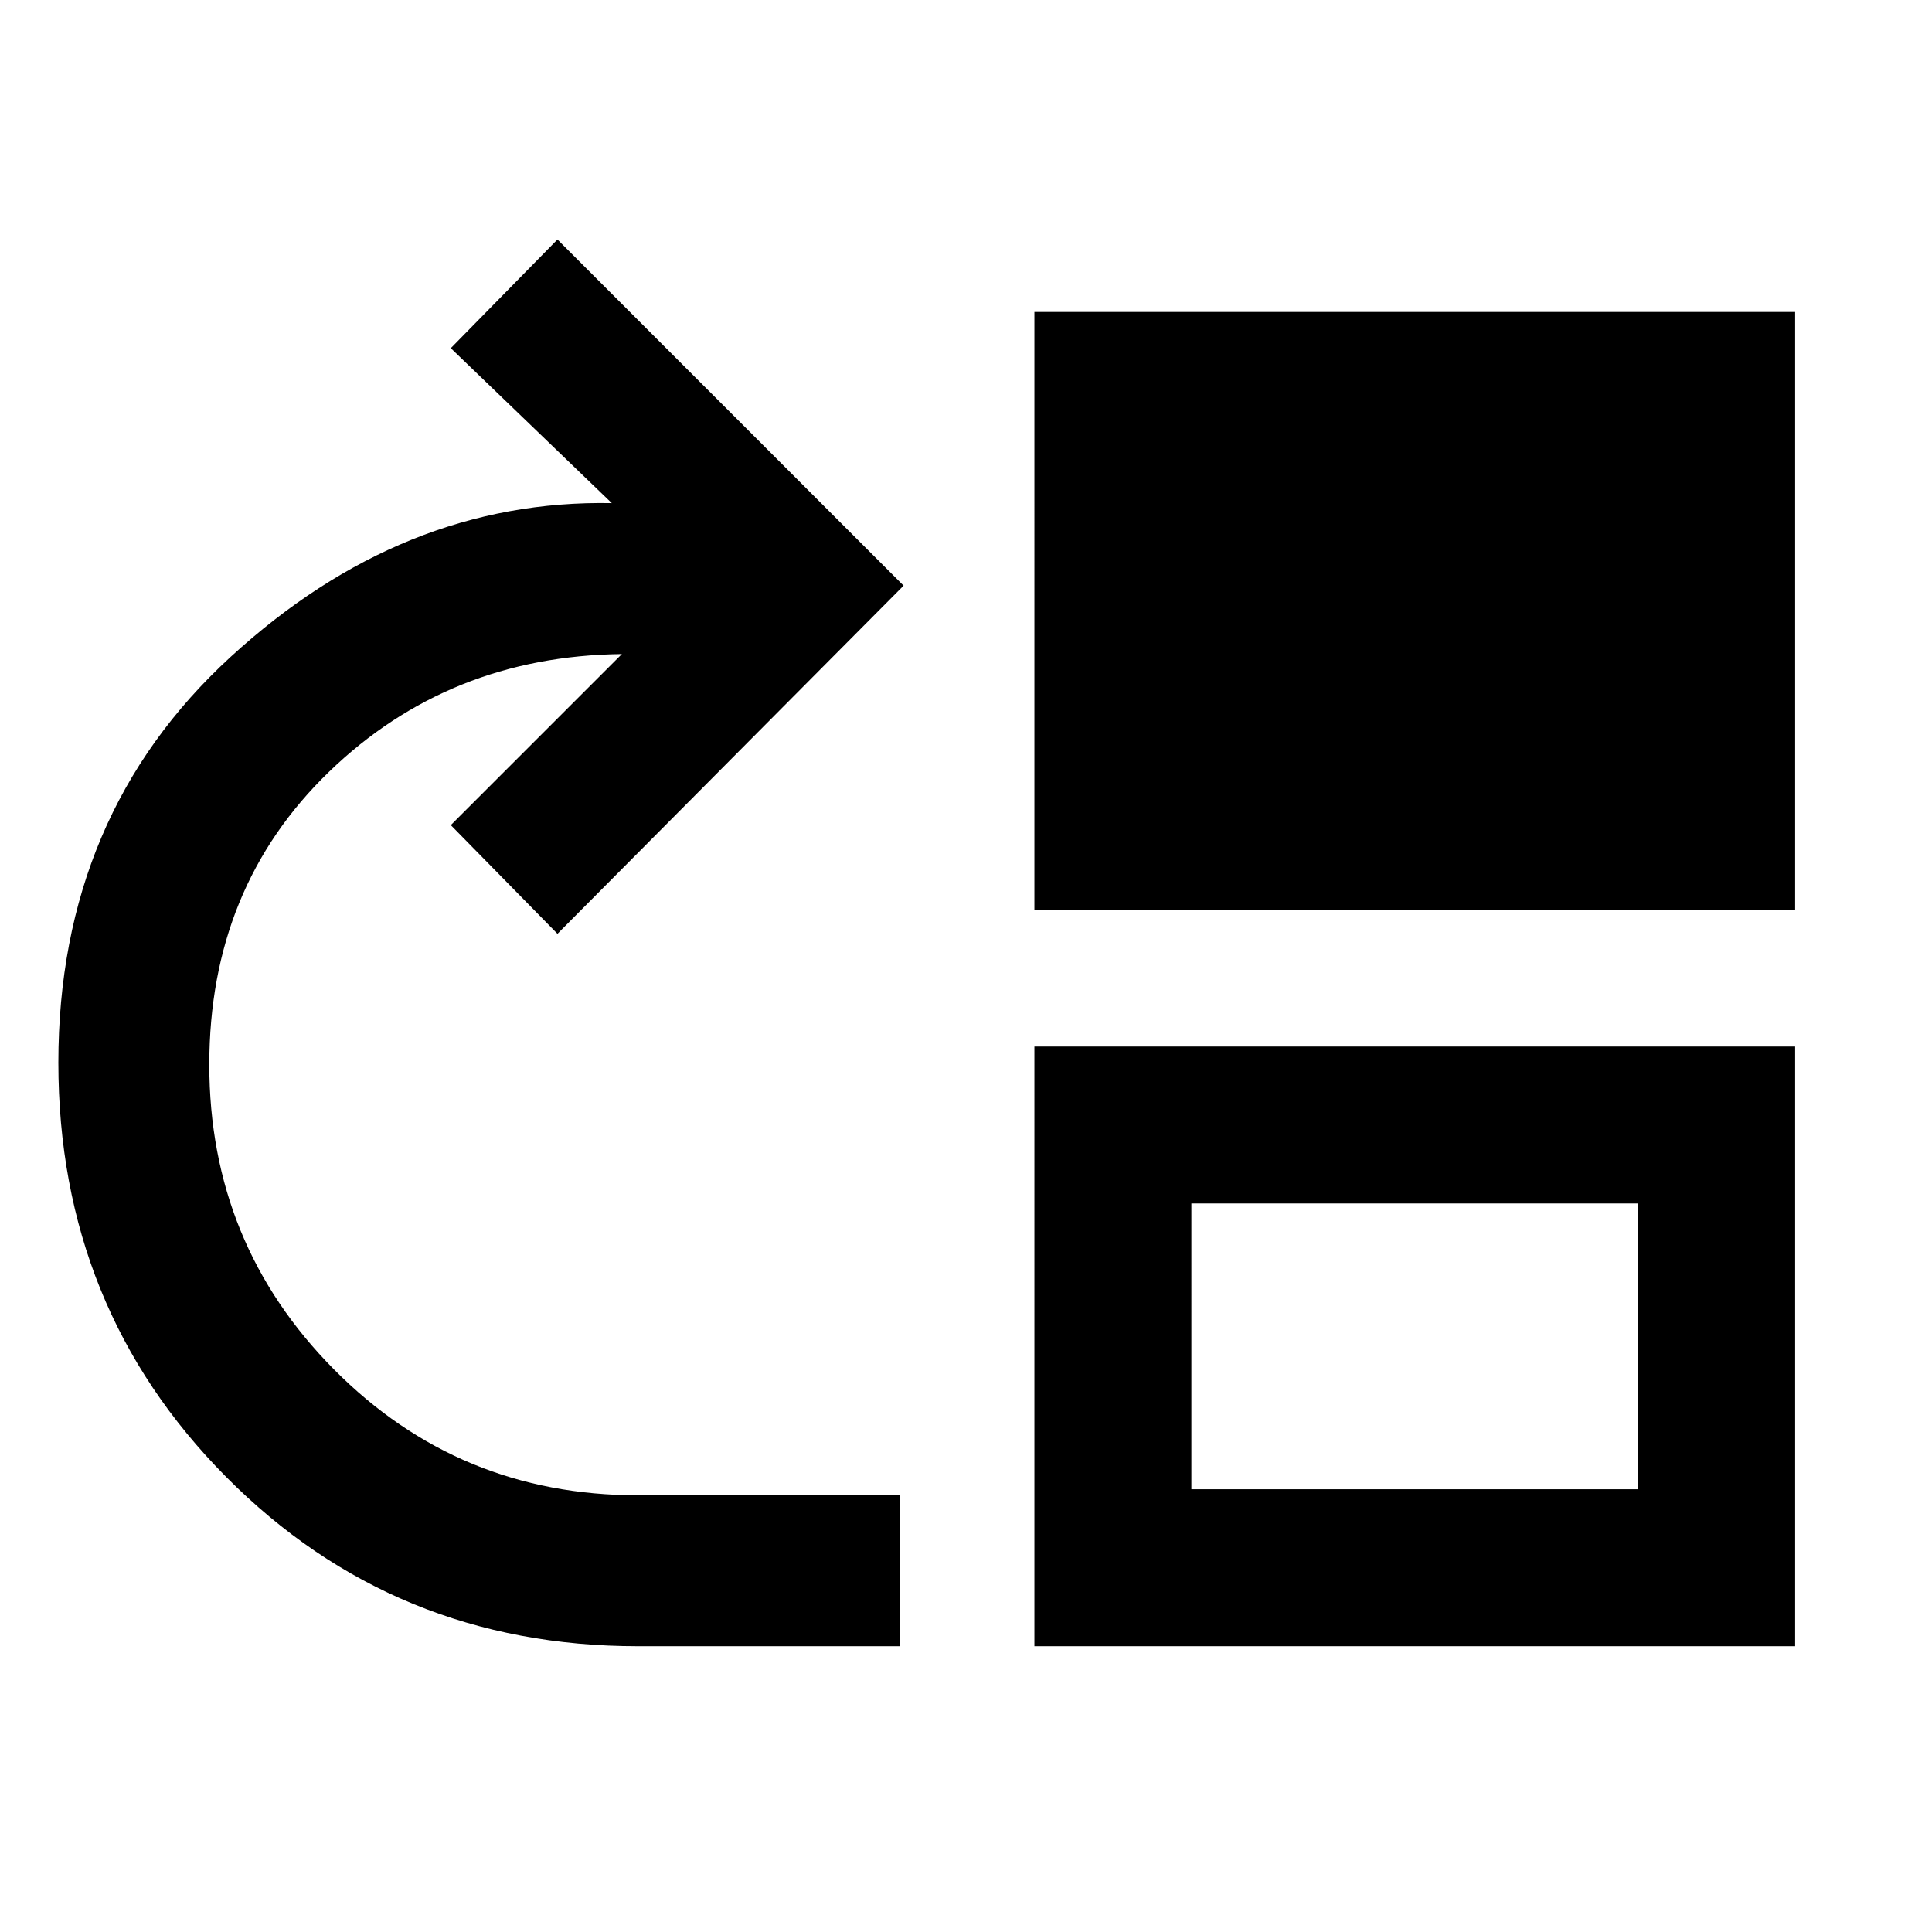 <svg xmlns="http://www.w3.org/2000/svg" height="48" width="48"><path d="M15.85 40.9q-6.05 0-10.225-4.2T1.45 26.4q0-6.15 4.275-10.075Q10 12.4 15.2 12.5l-4-3.85 2.65-2.7 8.6 8.6-8.6 8.65-2.65-2.7 4.25-4.25q-4.3.05-7.275 2.925Q5.2 22.05 5.2 26.45q0 4.45 3.1 7.575t7.55 3.125h6.5v3.75Zm9.85-18.3V7.75h18.9V22.6Zm0 18.3V26h18.9v14.9Zm3.9-3.9h11.1v-7.1H29.6Z"/></svg>